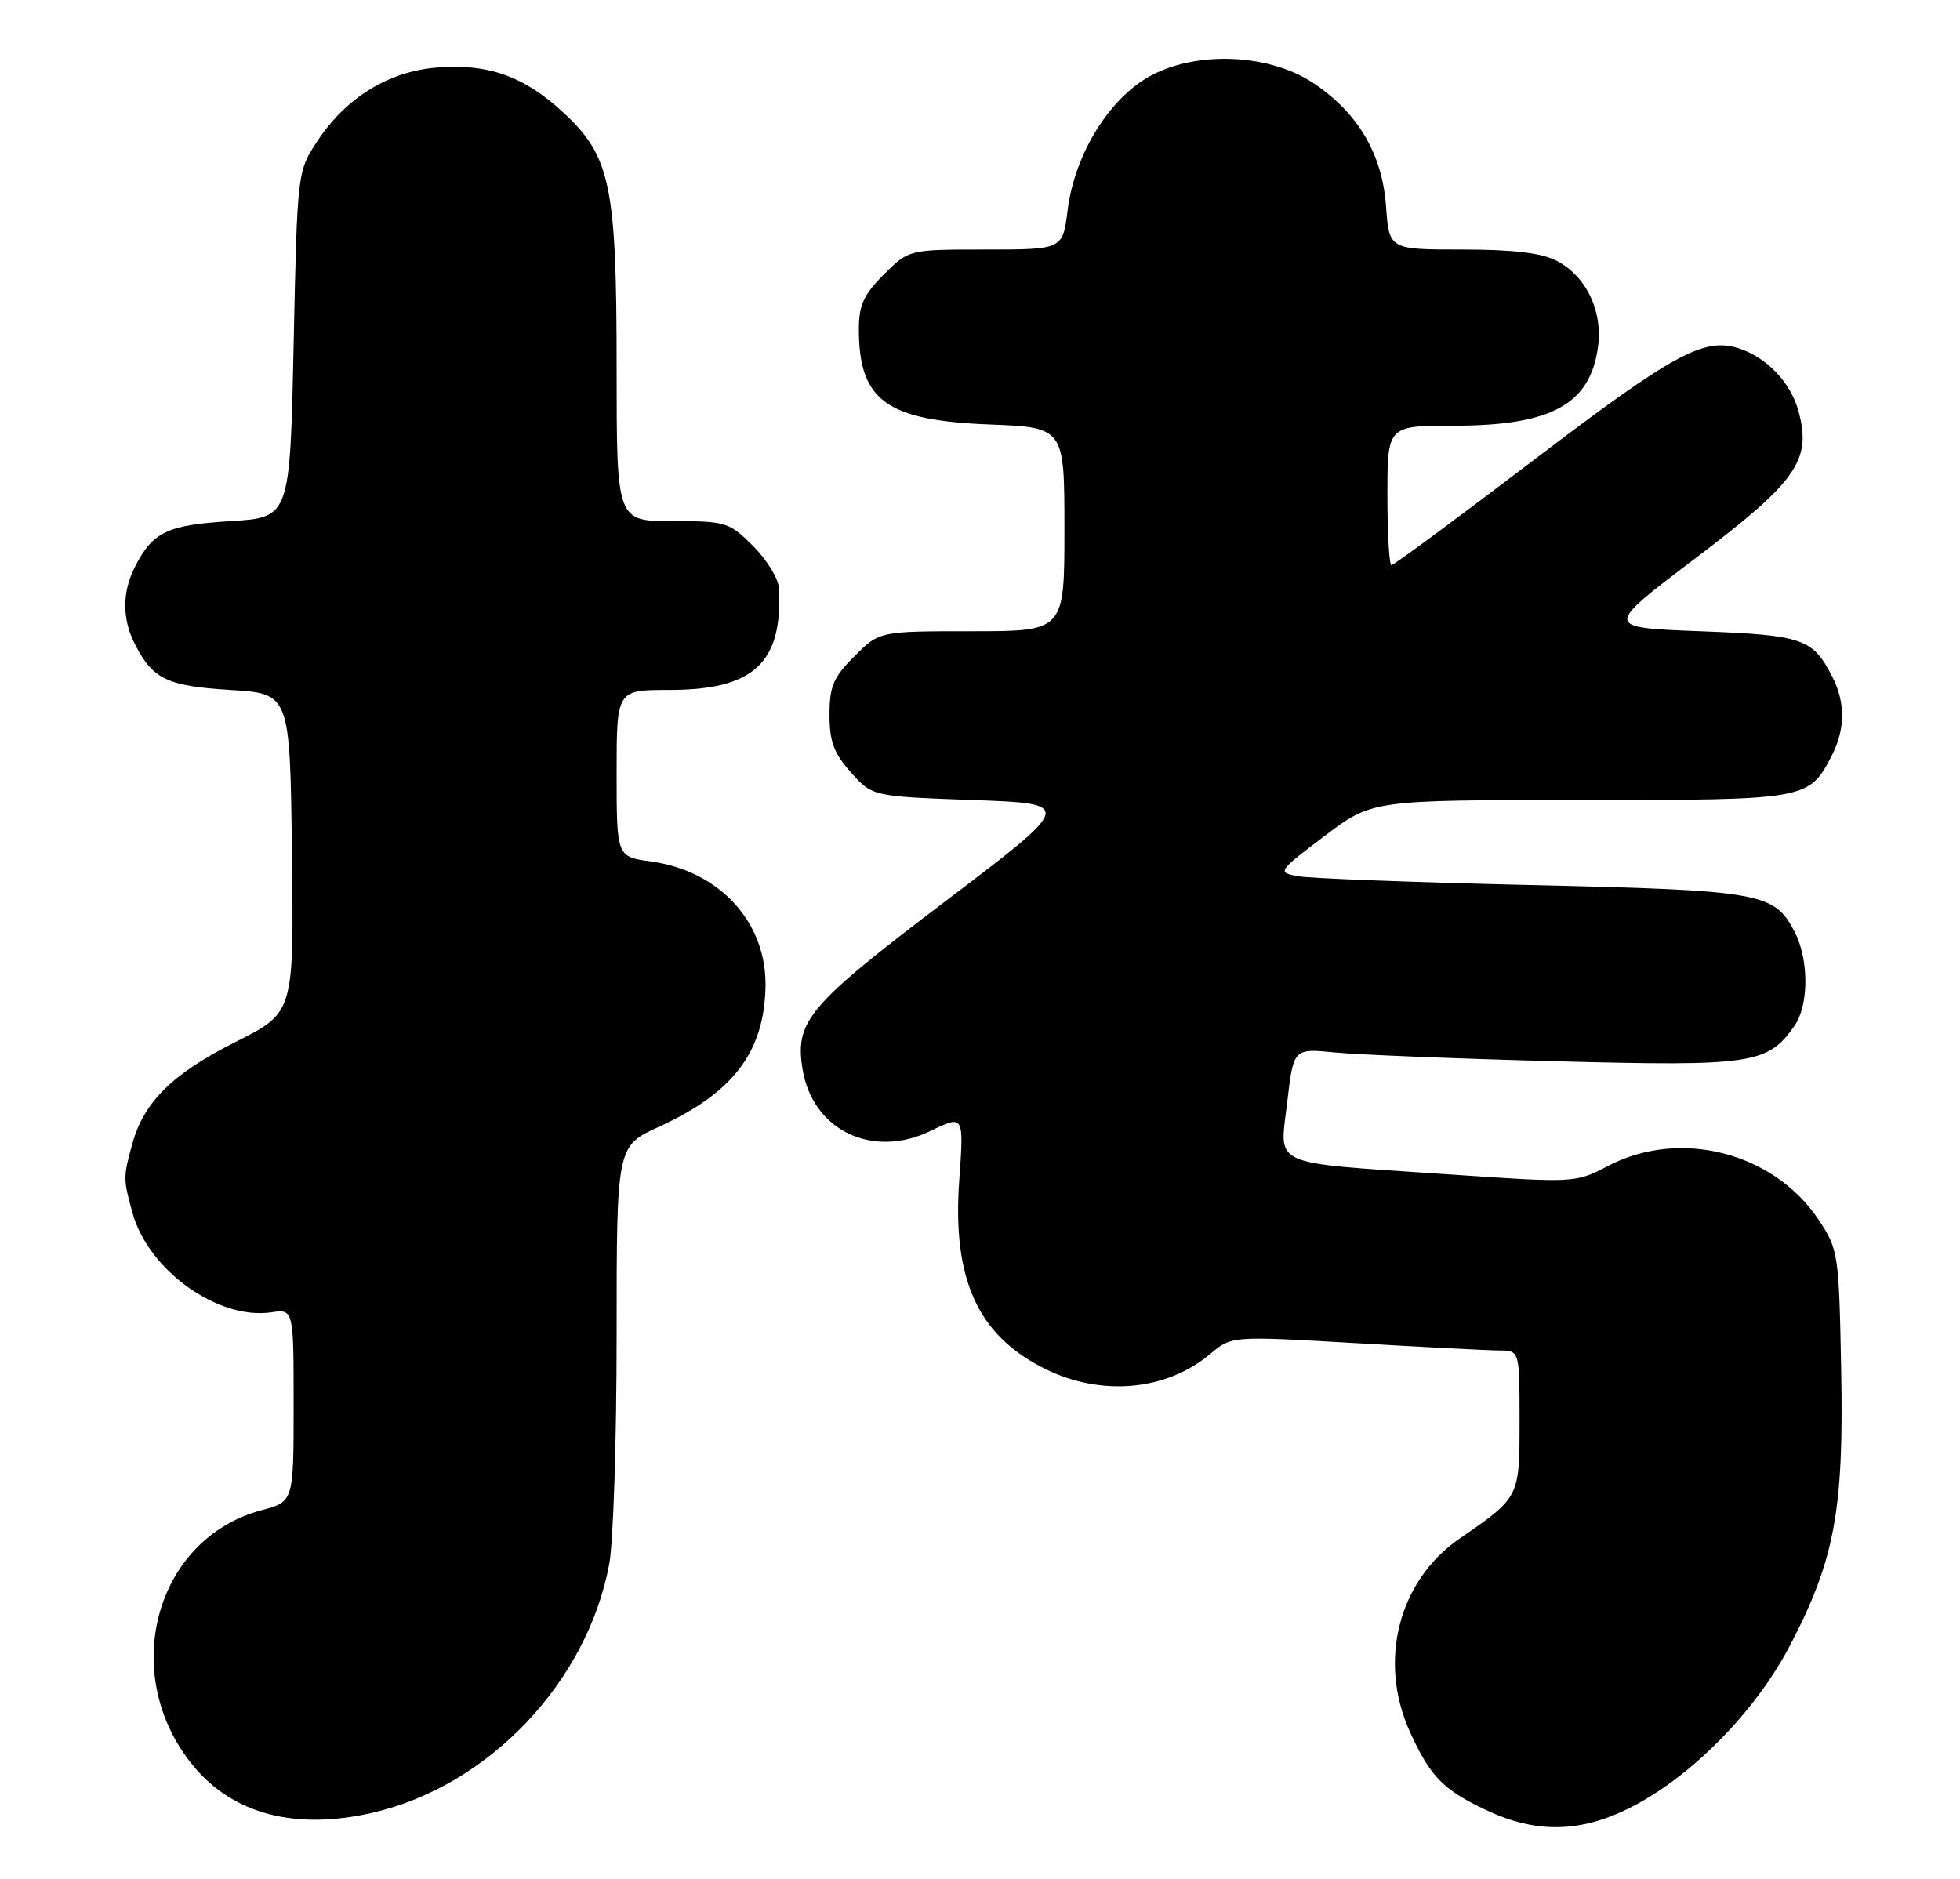 <?xml version="1.0" encoding="UTF-8" standalone="no"?>
<!DOCTYPE svg PUBLIC "-//W3C//DTD SVG 1.1//EN" "http://www.w3.org/Graphics/SVG/1.1/DTD/svg11.dtd" >
<svg xmlns="http://www.w3.org/2000/svg" xmlns:xlink="http://www.w3.org/1999/xlink" version="1.1" viewBox="0 0 267 256">
 <g >
 <path fill="currentColor"
d=" M 221.93 246.35 C 230.31 242.17 239.14 233.23 243.88 224.11 C 249.95 212.45 251.19 205.70 250.81 186.49 C 250.51 170.83 250.42 170.22 247.77 166.23 C 241.66 157.00 228.86 153.71 219.05 158.85 C 214.59 161.18 214.59 161.18 197.05 159.98 C 172.61 158.31 174.32 159.08 175.35 150.16 C 176.21 142.83 176.21 142.83 181.85 143.39 C 184.96 143.70 198.56 144.24 212.07 144.59 C 238.69 145.29 240.80 144.97 244.44 139.78 C 246.42 136.95 246.44 130.76 244.48 126.97 C 241.71 121.61 240.00 121.30 208.50 120.58 C 192.55 120.21 178.25 119.67 176.72 119.37 C 173.99 118.84 174.07 118.72 180.42 113.91 C 186.91 109.00 186.91 109.00 215.23 109.00 C 246.22 109.00 246.41 108.97 249.51 102.99 C 251.39 99.35 251.41 95.69 249.57 92.13 C 246.91 86.98 245.59 86.53 231.60 86.00 C 218.50 85.50 218.50 85.50 230.84 76.15 C 244.82 65.56 246.81 62.73 245.00 56.02 C 243.96 52.13 240.65 48.66 236.83 47.45 C 232.11 45.95 227.95 48.22 209.13 62.53 C 198.67 70.49 189.86 77.00 189.55 77.00 C 189.25 77.00 189.00 72.72 189.00 67.50 C 189.00 58.00 189.00 58.00 198.03 58.00 C 211.34 58.00 216.64 55.10 217.69 47.24 C 218.35 42.34 216.06 37.60 212.03 35.52 C 209.99 34.46 206.09 34.00 199.17 34.00 C 189.24 34.00 189.24 34.00 188.81 28.09 C 188.30 20.96 184.96 15.32 178.85 11.28 C 172.98 7.40 163.37 6.91 157.00 10.19 C 151.27 13.13 146.41 20.88 145.44 28.61 C 144.77 34.00 144.77 34.00 134.28 34.00 C 123.80 34.00 123.80 34.00 120.40 37.40 C 117.65 40.15 117.00 41.58 117.00 44.85 C 117.00 54.56 120.72 57.28 134.75 57.83 C 145.00 58.23 145.00 58.23 145.00 72.11 C 145.00 86.00 145.00 86.00 132.40 86.00 C 119.80 86.00 119.80 86.00 116.40 89.40 C 113.52 92.28 113.00 93.50 113.00 97.38 C 113.00 101.03 113.59 102.63 115.91 105.23 C 118.83 108.50 118.83 108.50 132.56 109.00 C 146.30 109.50 146.30 109.50 128.74 122.82 C 110.07 136.99 108.27 139.11 109.33 145.67 C 110.68 153.99 118.85 157.93 126.78 154.07 C 131.31 151.88 131.31 151.88 130.67 160.84 C 129.72 174.28 133.18 181.92 142.31 186.47 C 149.98 190.29 158.87 189.50 164.86 184.47 C 167.77 182.01 167.77 182.01 184.64 182.99 C 193.91 183.53 202.74 183.98 204.25 183.99 C 207.00 184.00 207.00 184.00 207.00 193.50 C 207.00 204.06 207.05 203.96 198.83 209.62 C 190.50 215.37 187.69 226.32 192.08 235.98 C 194.82 242.03 196.62 243.87 202.50 246.63 C 209.23 249.79 215.19 249.70 221.93 246.35 Z  M 50.79 246.96 C 66.56 243.32 79.99 229.20 82.99 213.11 C 83.55 210.15 84.00 196.12 84.00 181.94 C 84.00 156.15 84.00 156.15 89.75 153.52 C 99.86 148.89 104.07 143.38 104.28 134.50 C 104.49 125.72 98.07 118.66 88.70 117.37 C 84.00 116.73 84.00 116.73 84.00 105.36 C 84.00 94.00 84.00 94.00 91.10 94.00 C 102.68 94.00 106.62 90.37 106.12 80.15 C 106.05 78.86 104.47 76.27 102.60 74.40 C 99.33 71.13 98.91 71.00 91.60 71.00 C 84.00 71.00 84.00 71.00 84.00 50.18 C 84.00 25.16 83.18 21.27 76.66 15.26 C 71.35 10.36 66.43 8.63 59.45 9.21 C 52.93 9.75 47.15 13.31 43.26 19.18 C 40.50 23.35 40.50 23.35 40.00 46.92 C 39.50 70.50 39.50 70.50 31.40 71.00 C 22.80 71.53 20.85 72.45 18.43 77.13 C 16.61 80.65 16.61 84.35 18.43 87.87 C 20.85 92.55 22.80 93.47 31.40 94.00 C 39.50 94.50 39.50 94.50 39.77 116.23 C 40.04 137.96 40.04 137.96 32.16 141.92 C 23.52 146.26 19.63 150.09 18.04 155.78 C 16.77 160.38 16.77 160.63 18.06 165.28 C 20.23 173.08 29.71 179.86 36.96 178.79 C 40.00 178.35 40.00 178.35 40.00 191.47 C 40.00 204.59 40.00 204.59 35.62 205.76 C 21.06 209.65 16.11 228.19 26.32 240.57 C 31.77 247.18 40.25 249.39 50.79 246.96 Z "/>
</g>
</svg>